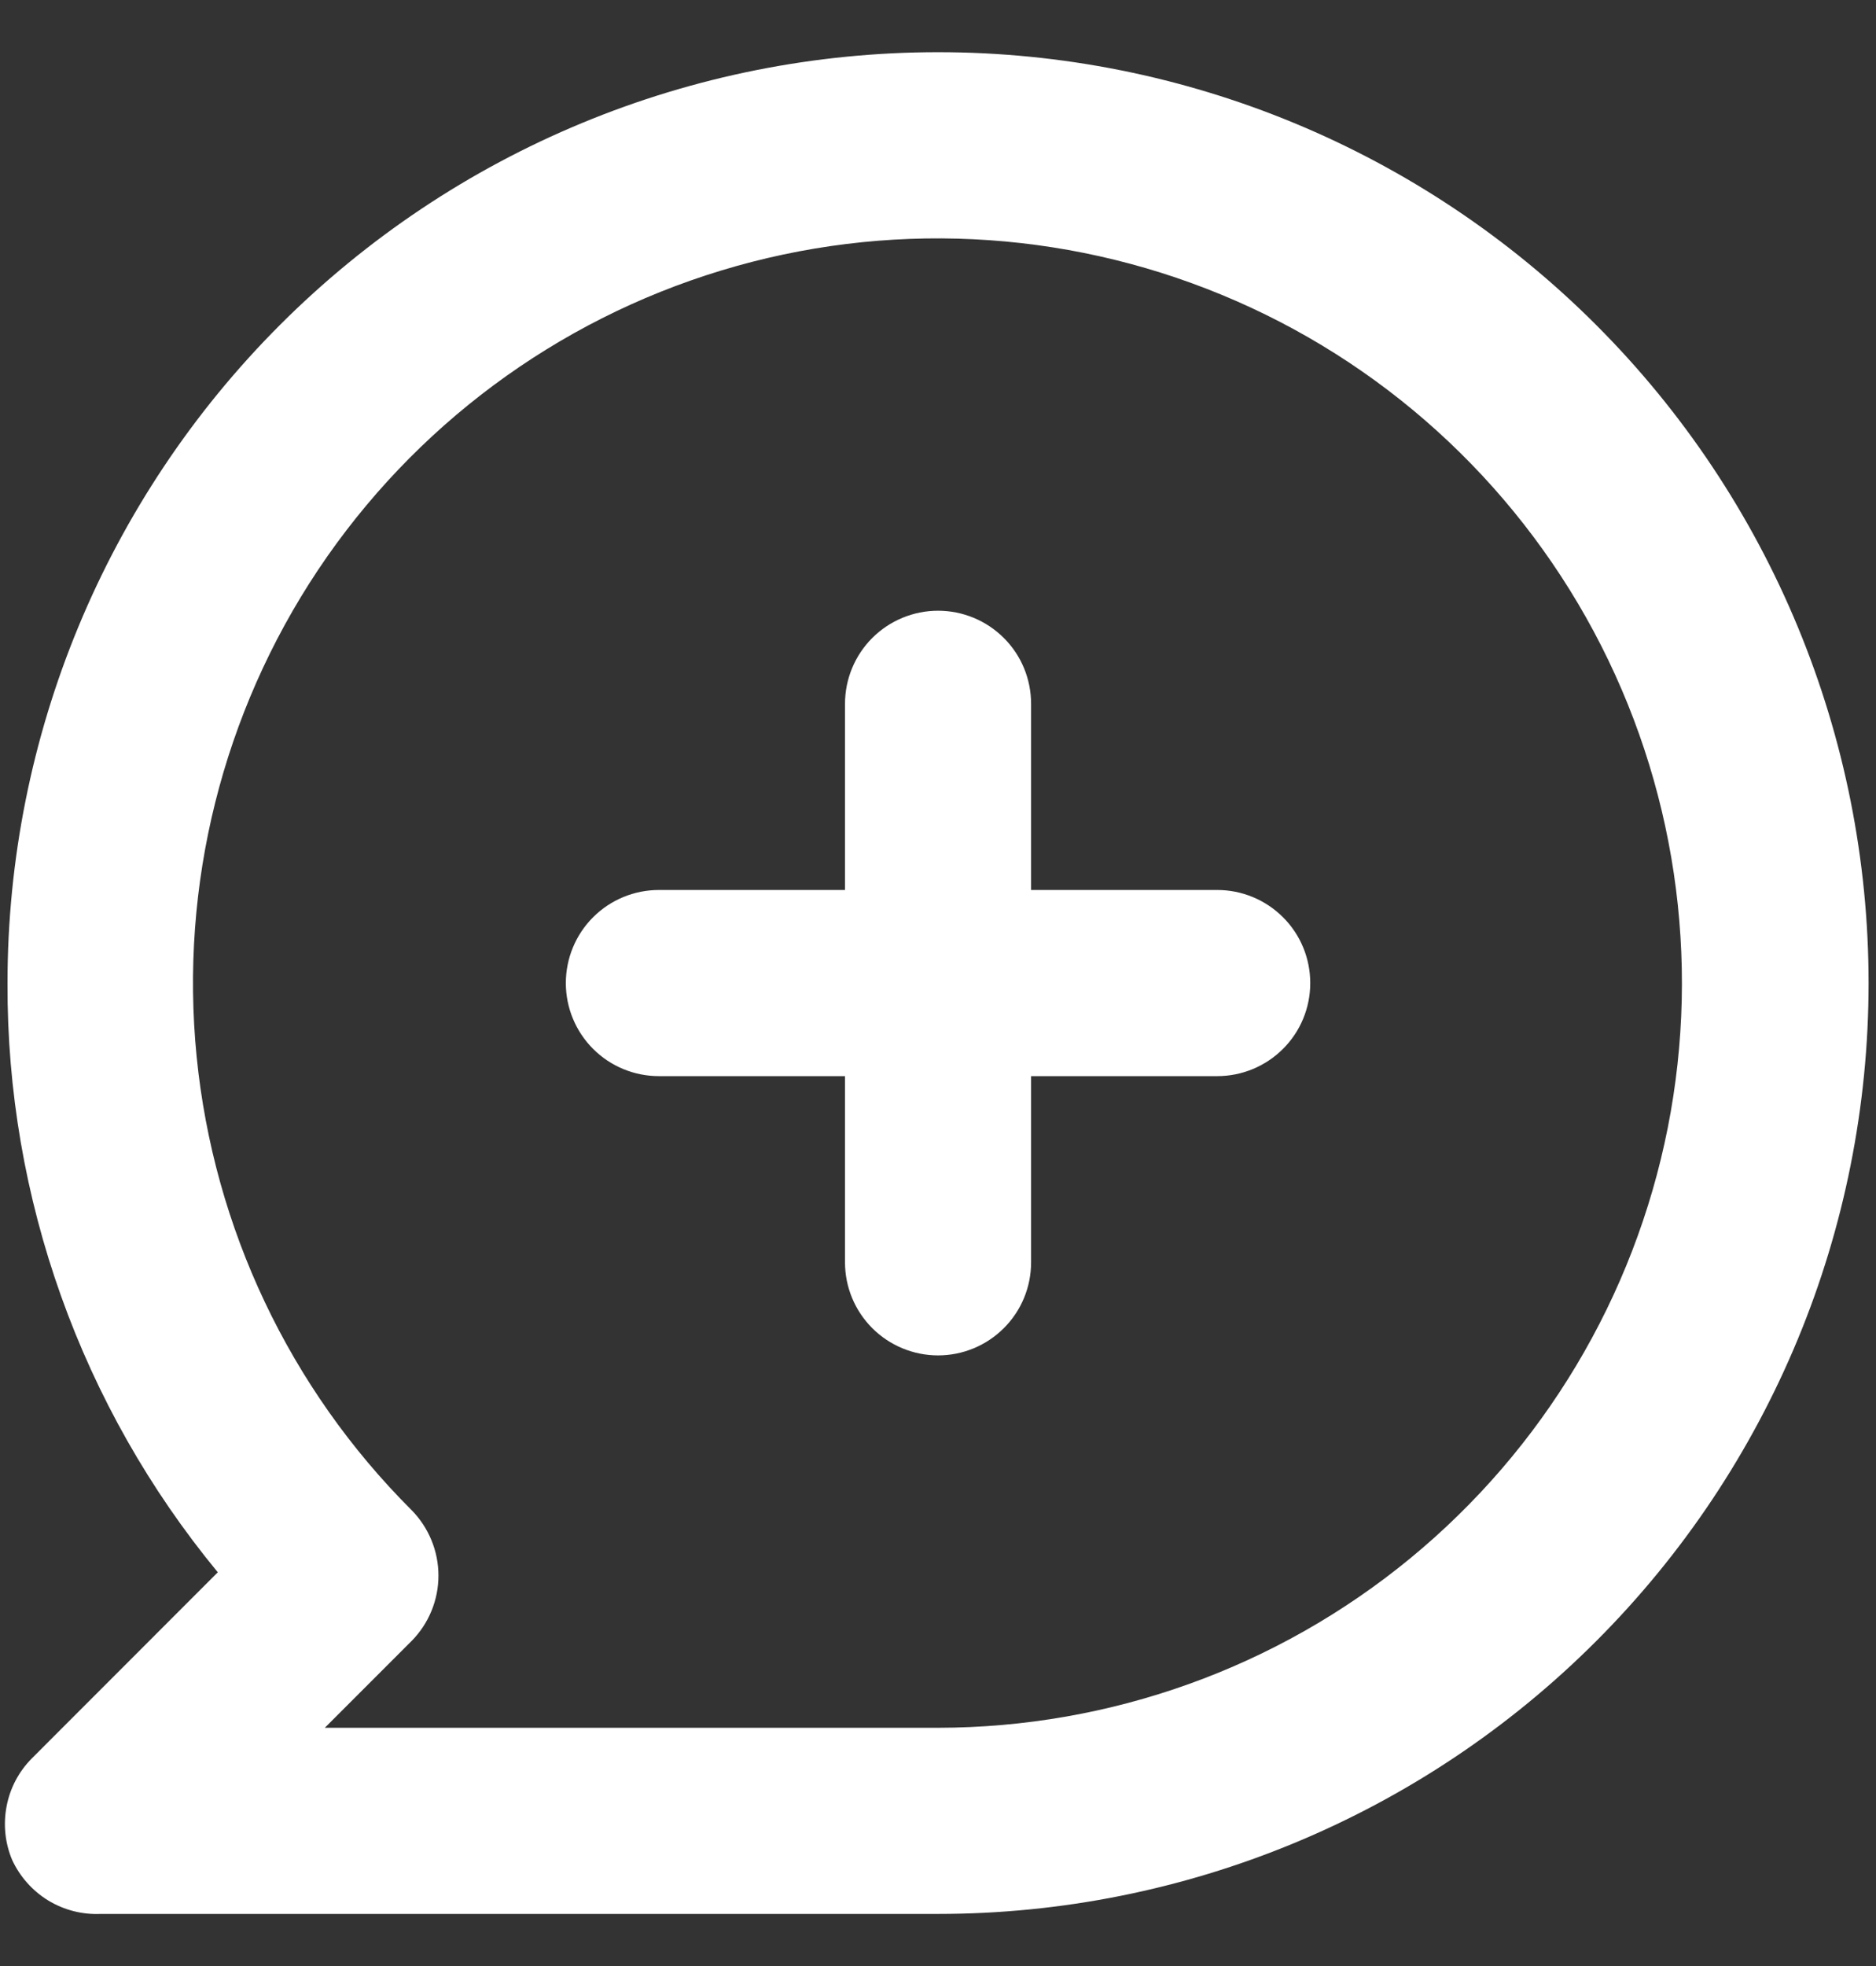 <svg width="21" height="22" viewBox="0 0 21 22" fill="none" xmlns="http://www.w3.org/2000/svg">
<rect x="0" y="0" width="21" height="22" fill="#333333" stroke="none"/>
<path d="M10.501 0.584C9.133 0.584 7.778 0.853 6.514 1.377C5.251 1.9 4.102 2.668 3.135 3.635C1.182 5.588 0.084 8.238 0.084 11.001C0.075 13.406 0.908 15.739 2.438 17.594L0.355 19.678C0.21 19.824 0.112 20.01 0.074 20.212C0.035 20.414 0.056 20.623 0.136 20.813C0.223 21 0.363 21.158 0.539 21.266C0.715 21.373 0.919 21.426 1.126 21.417H10.501C13.263 21.417 15.913 20.32 17.866 18.366C19.82 16.413 20.917 13.763 20.917 11.001C20.917 8.238 19.82 5.588 17.866 3.635C15.913 1.681 13.263 0.584 10.501 0.584ZM10.501 19.334H3.636L4.605 18.365C4.799 18.17 4.908 17.906 4.908 17.631C4.908 17.356 4.799 17.092 4.605 16.896C3.241 15.534 2.392 13.741 2.201 11.822C2.011 9.904 2.492 7.979 3.562 6.375C4.633 4.772 6.225 3.589 8.07 3.028C9.914 2.467 11.896 2.563 13.678 3.3C15.46 4.036 16.931 5.368 17.841 7.067C18.751 8.767 19.043 10.729 18.669 12.62C18.294 14.512 17.275 16.214 15.786 17.438C14.296 18.663 12.429 19.332 10.501 19.334ZM13.626 9.959H11.542V7.876C11.542 7.599 11.433 7.334 11.237 7.139C11.042 6.944 10.777 6.834 10.501 6.834C10.225 6.834 9.959 6.944 9.764 7.139C9.569 7.334 9.459 7.599 9.459 7.876V9.959H7.376C7.099 9.959 6.834 10.069 6.639 10.264C6.444 10.459 6.334 10.724 6.334 11.001C6.334 11.277 6.444 11.542 6.639 11.737C6.834 11.932 7.099 12.042 7.376 12.042H9.459V14.126C9.459 14.402 9.569 14.667 9.764 14.862C9.959 15.057 10.225 15.167 10.501 15.167C10.777 15.167 11.042 15.057 11.237 14.862C11.433 14.667 11.542 14.402 11.542 14.126V12.042H13.626C13.902 12.042 14.167 11.932 14.362 11.737C14.558 11.542 14.667 11.277 14.667 11.001C14.667 10.724 14.558 10.459 14.362 10.264C14.167 10.069 13.902 9.959 13.626 9.959Z" fill="white"/>
</svg>
